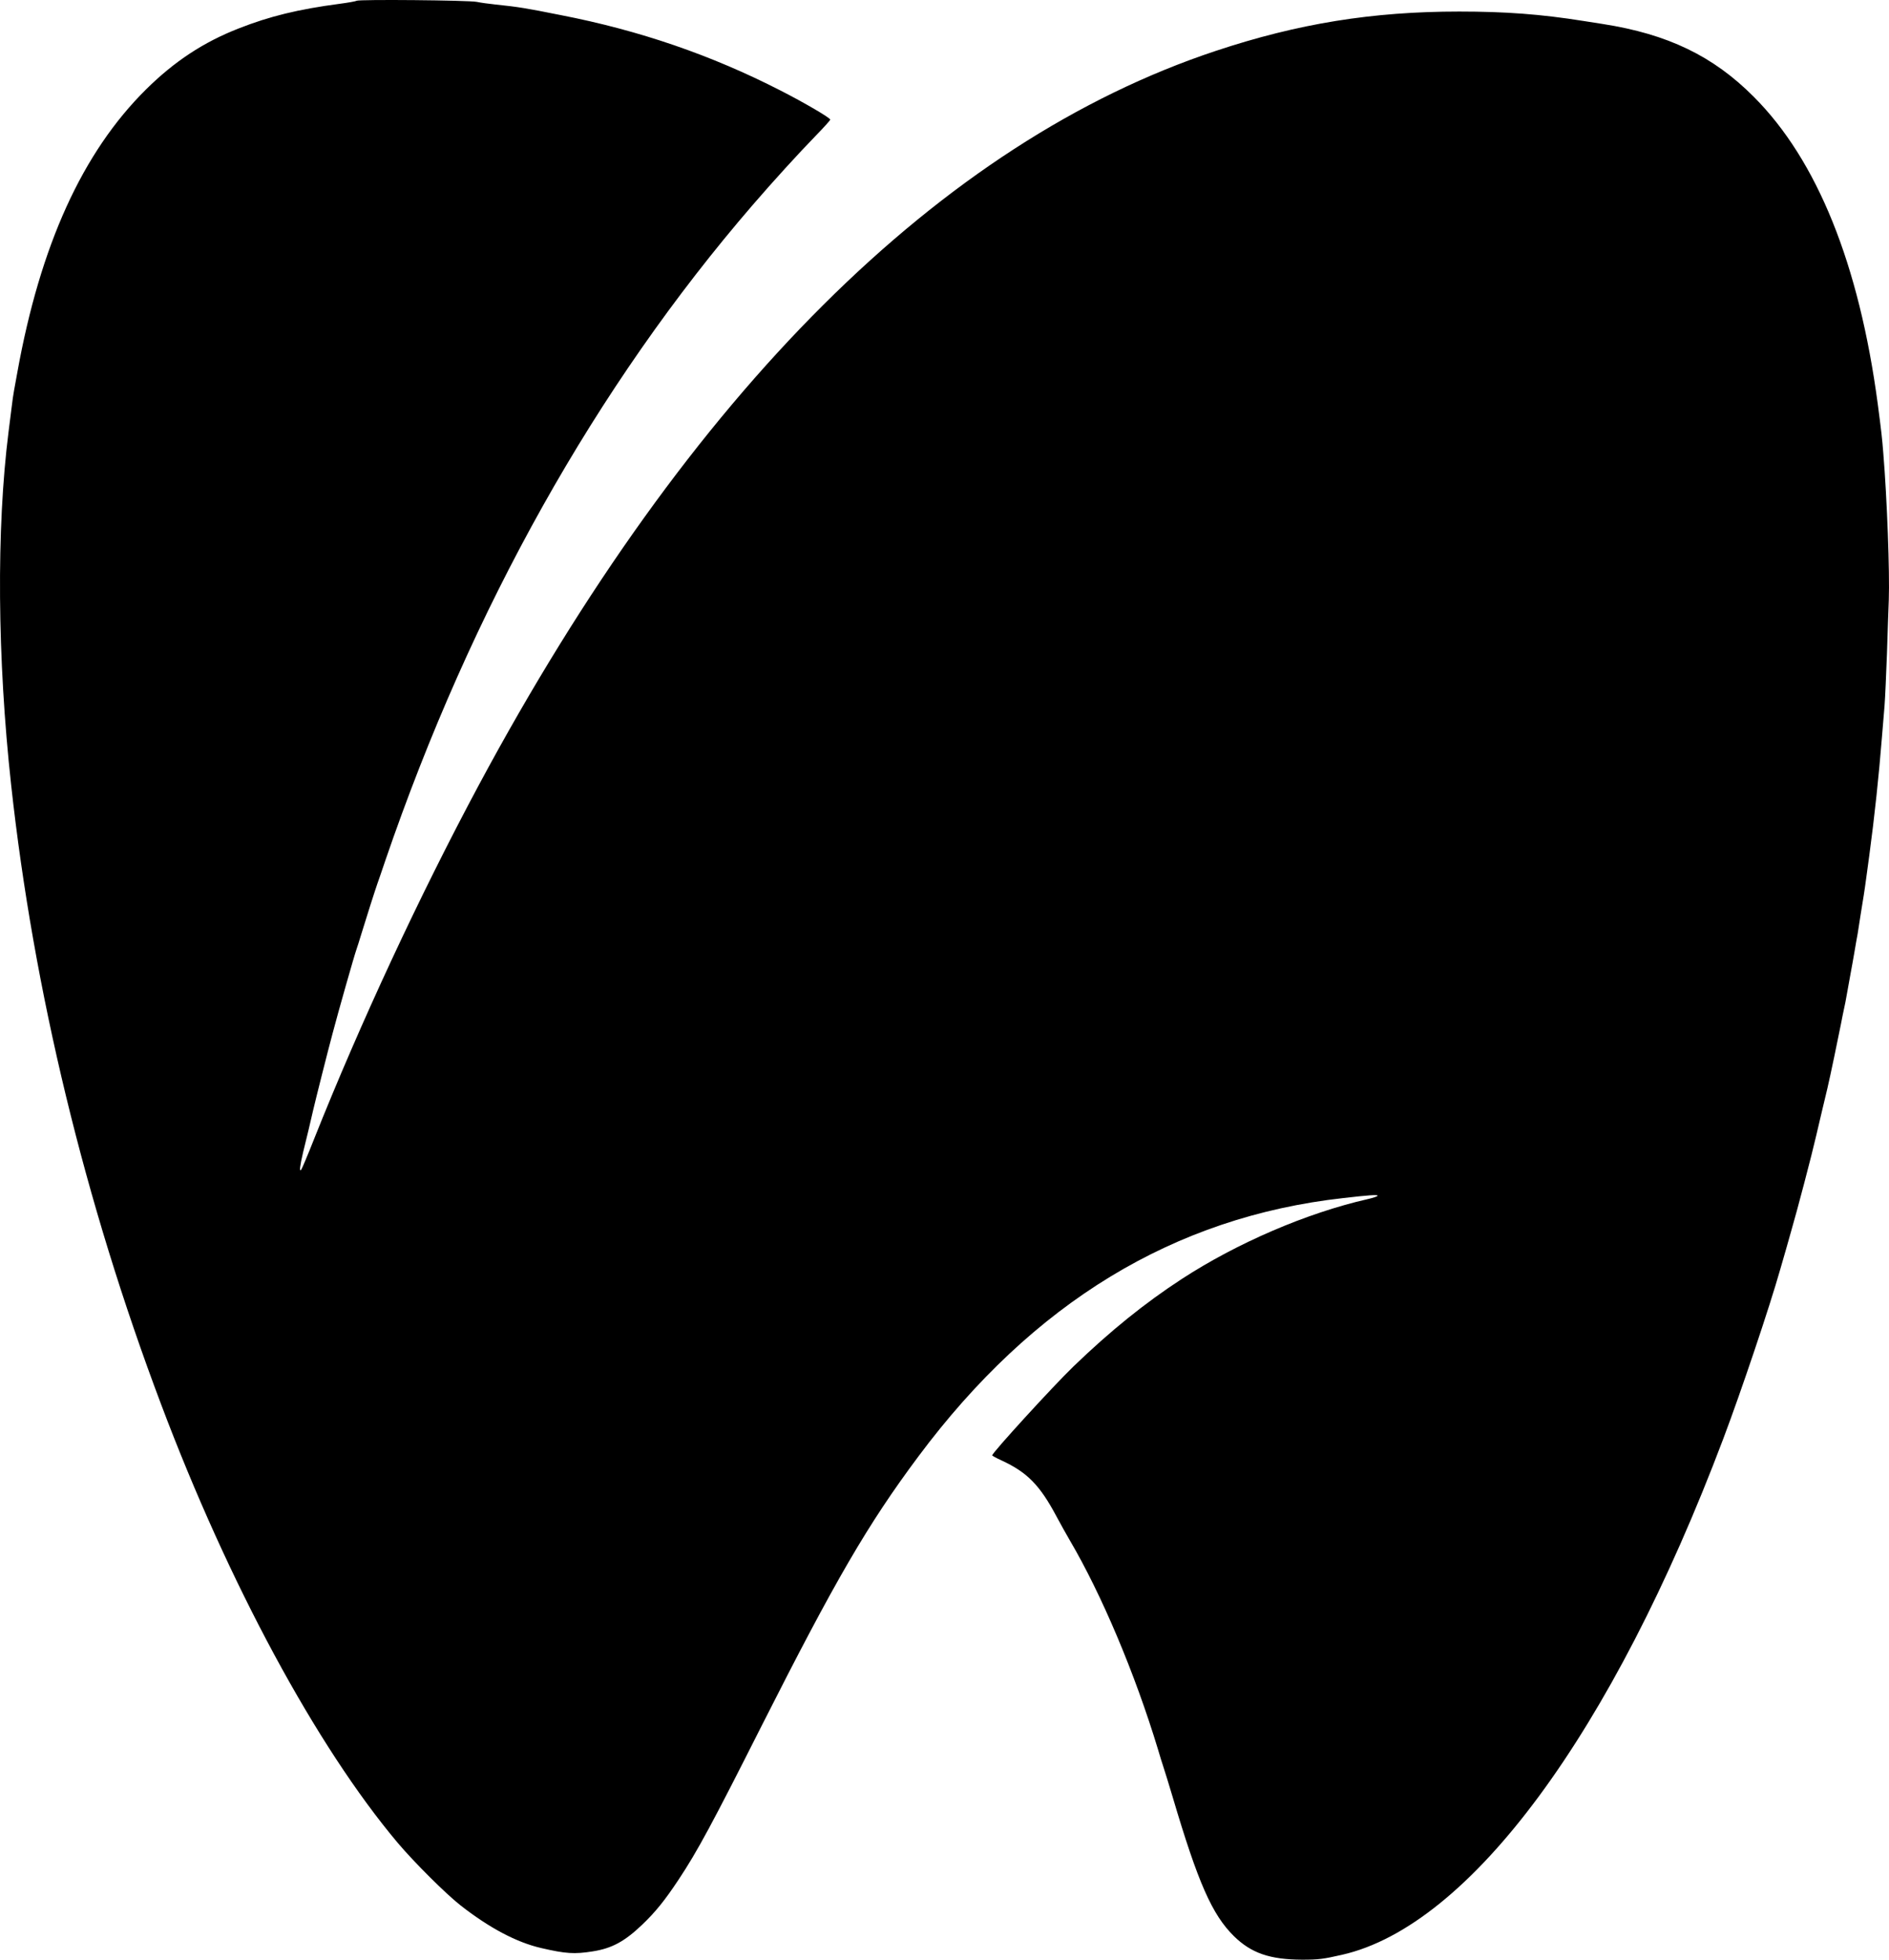 <svg width="27" height="28" viewBox="0 0 27 28" fill="none" xmlns="http://www.w3.org/2000/svg">
<path d="M5.096 0.011C5.082 0.02 4.971 0.039 4.85 0.055C4.268 0.132 3.857 0.231 3.41 0.407C2.908 0.603 2.491 0.878 2.087 1.278C1.178 2.178 0.575 3.504 0.247 5.325C0.231 5.411 0.21 5.526 0.201 5.578C0.191 5.63 0.175 5.74 0.166 5.822C0.156 5.904 0.136 6.061 0.122 6.171C-0.053 7.558 -0.039 9.407 0.159 11.213C0.48 14.15 1.213 17.179 2.303 20.066C3.269 22.629 4.524 24.952 5.685 26.331C5.922 26.611 6.369 27.056 6.58 27.222C6.994 27.546 7.381 27.752 7.737 27.834C8.087 27.915 8.211 27.923 8.474 27.881C8.746 27.838 8.927 27.74 9.178 27.501C9.369 27.318 9.5 27.157 9.702 26.852C9.965 26.456 10.181 26.057 10.893 24.645C11.939 22.578 12.402 21.781 13.128 20.808C14.767 18.611 16.782 17.387 19.2 17.118C19.563 17.076 19.691 17.067 19.691 17.085C19.691 17.093 19.626 17.116 19.545 17.134C18.675 17.332 17.682 17.76 16.893 18.273C16.363 18.618 15.87 19.016 15.342 19.525C15.051 19.806 14.182 20.757 14.182 20.794C14.182 20.8 14.242 20.834 14.316 20.867C14.682 21.036 14.863 21.219 15.103 21.671C15.16 21.776 15.244 21.929 15.291 22.008C15.745 22.78 16.224 23.914 16.551 24.994C16.581 25.095 16.612 25.197 16.621 25.221C16.642 25.282 16.714 25.518 16.761 25.675C17.123 26.898 17.324 27.356 17.638 27.665C17.886 27.907 18.151 27.998 18.612 28C18.845 28 18.915 27.991 19.182 27.93C21.01 27.515 23.045 24.759 24.632 20.555C24.89 19.872 25.292 18.677 25.445 18.138C25.485 18.001 25.578 17.678 25.602 17.589C25.685 17.306 25.899 16.492 25.959 16.228C25.974 16.16 26.011 16.003 26.041 15.879C26.071 15.754 26.106 15.605 26.12 15.548C26.159 15.384 26.281 14.796 26.313 14.632C26.329 14.55 26.348 14.452 26.357 14.414C26.366 14.376 26.387 14.273 26.401 14.187C26.416 14.1 26.441 13.971 26.453 13.899C26.467 13.828 26.49 13.694 26.506 13.603C26.522 13.512 26.541 13.393 26.552 13.341C26.56 13.289 26.58 13.167 26.594 13.071C26.609 12.975 26.629 12.849 26.639 12.792C26.648 12.734 26.664 12.628 26.673 12.556C26.683 12.485 26.702 12.335 26.718 12.225C26.794 11.661 26.855 11.085 26.899 10.533C26.909 10.403 26.927 10.203 26.936 10.088C26.945 9.972 26.96 9.634 26.971 9.337C26.98 9.039 26.992 8.694 26.997 8.57C27.011 8.186 26.973 7.129 26.918 6.468C26.901 6.253 26.892 6.175 26.839 5.77C26.573 3.776 25.974 2.29 25.067 1.383C24.487 0.8 23.838 0.488 22.91 0.343C22.843 0.332 22.717 0.313 22.629 0.299C22.027 0.203 21.517 0.165 20.857 0.165C19.617 0.165 18.554 0.336 17.375 0.728C13.447 2.032 9.855 5.61 6.846 11.213C6.004 12.783 5.152 14.611 4.487 16.28C4.396 16.511 4.313 16.706 4.304 16.715C4.276 16.745 4.287 16.659 4.332 16.465C4.387 16.246 4.438 16.029 4.476 15.862C4.51 15.715 4.689 15.005 4.752 14.772C4.834 14.459 5.066 13.645 5.094 13.568C5.103 13.543 5.136 13.442 5.166 13.341C5.224 13.149 5.367 12.701 5.394 12.626C5.403 12.601 5.455 12.453 5.508 12.294C6.741 8.696 8.518 5.524 10.76 2.927C11.049 2.592 11.405 2.201 11.66 1.939C11.774 1.822 11.867 1.719 11.867 1.709C11.867 1.684 11.493 1.465 11.153 1.292C10.169 0.788 9.143 0.435 8.016 0.216C7.506 0.114 7.418 0.1 7.078 0.064C6.987 0.055 6.867 0.038 6.815 0.027C6.697 0.003 5.134 -0.011 5.096 0.011Z" fill="black"/>
</svg>
